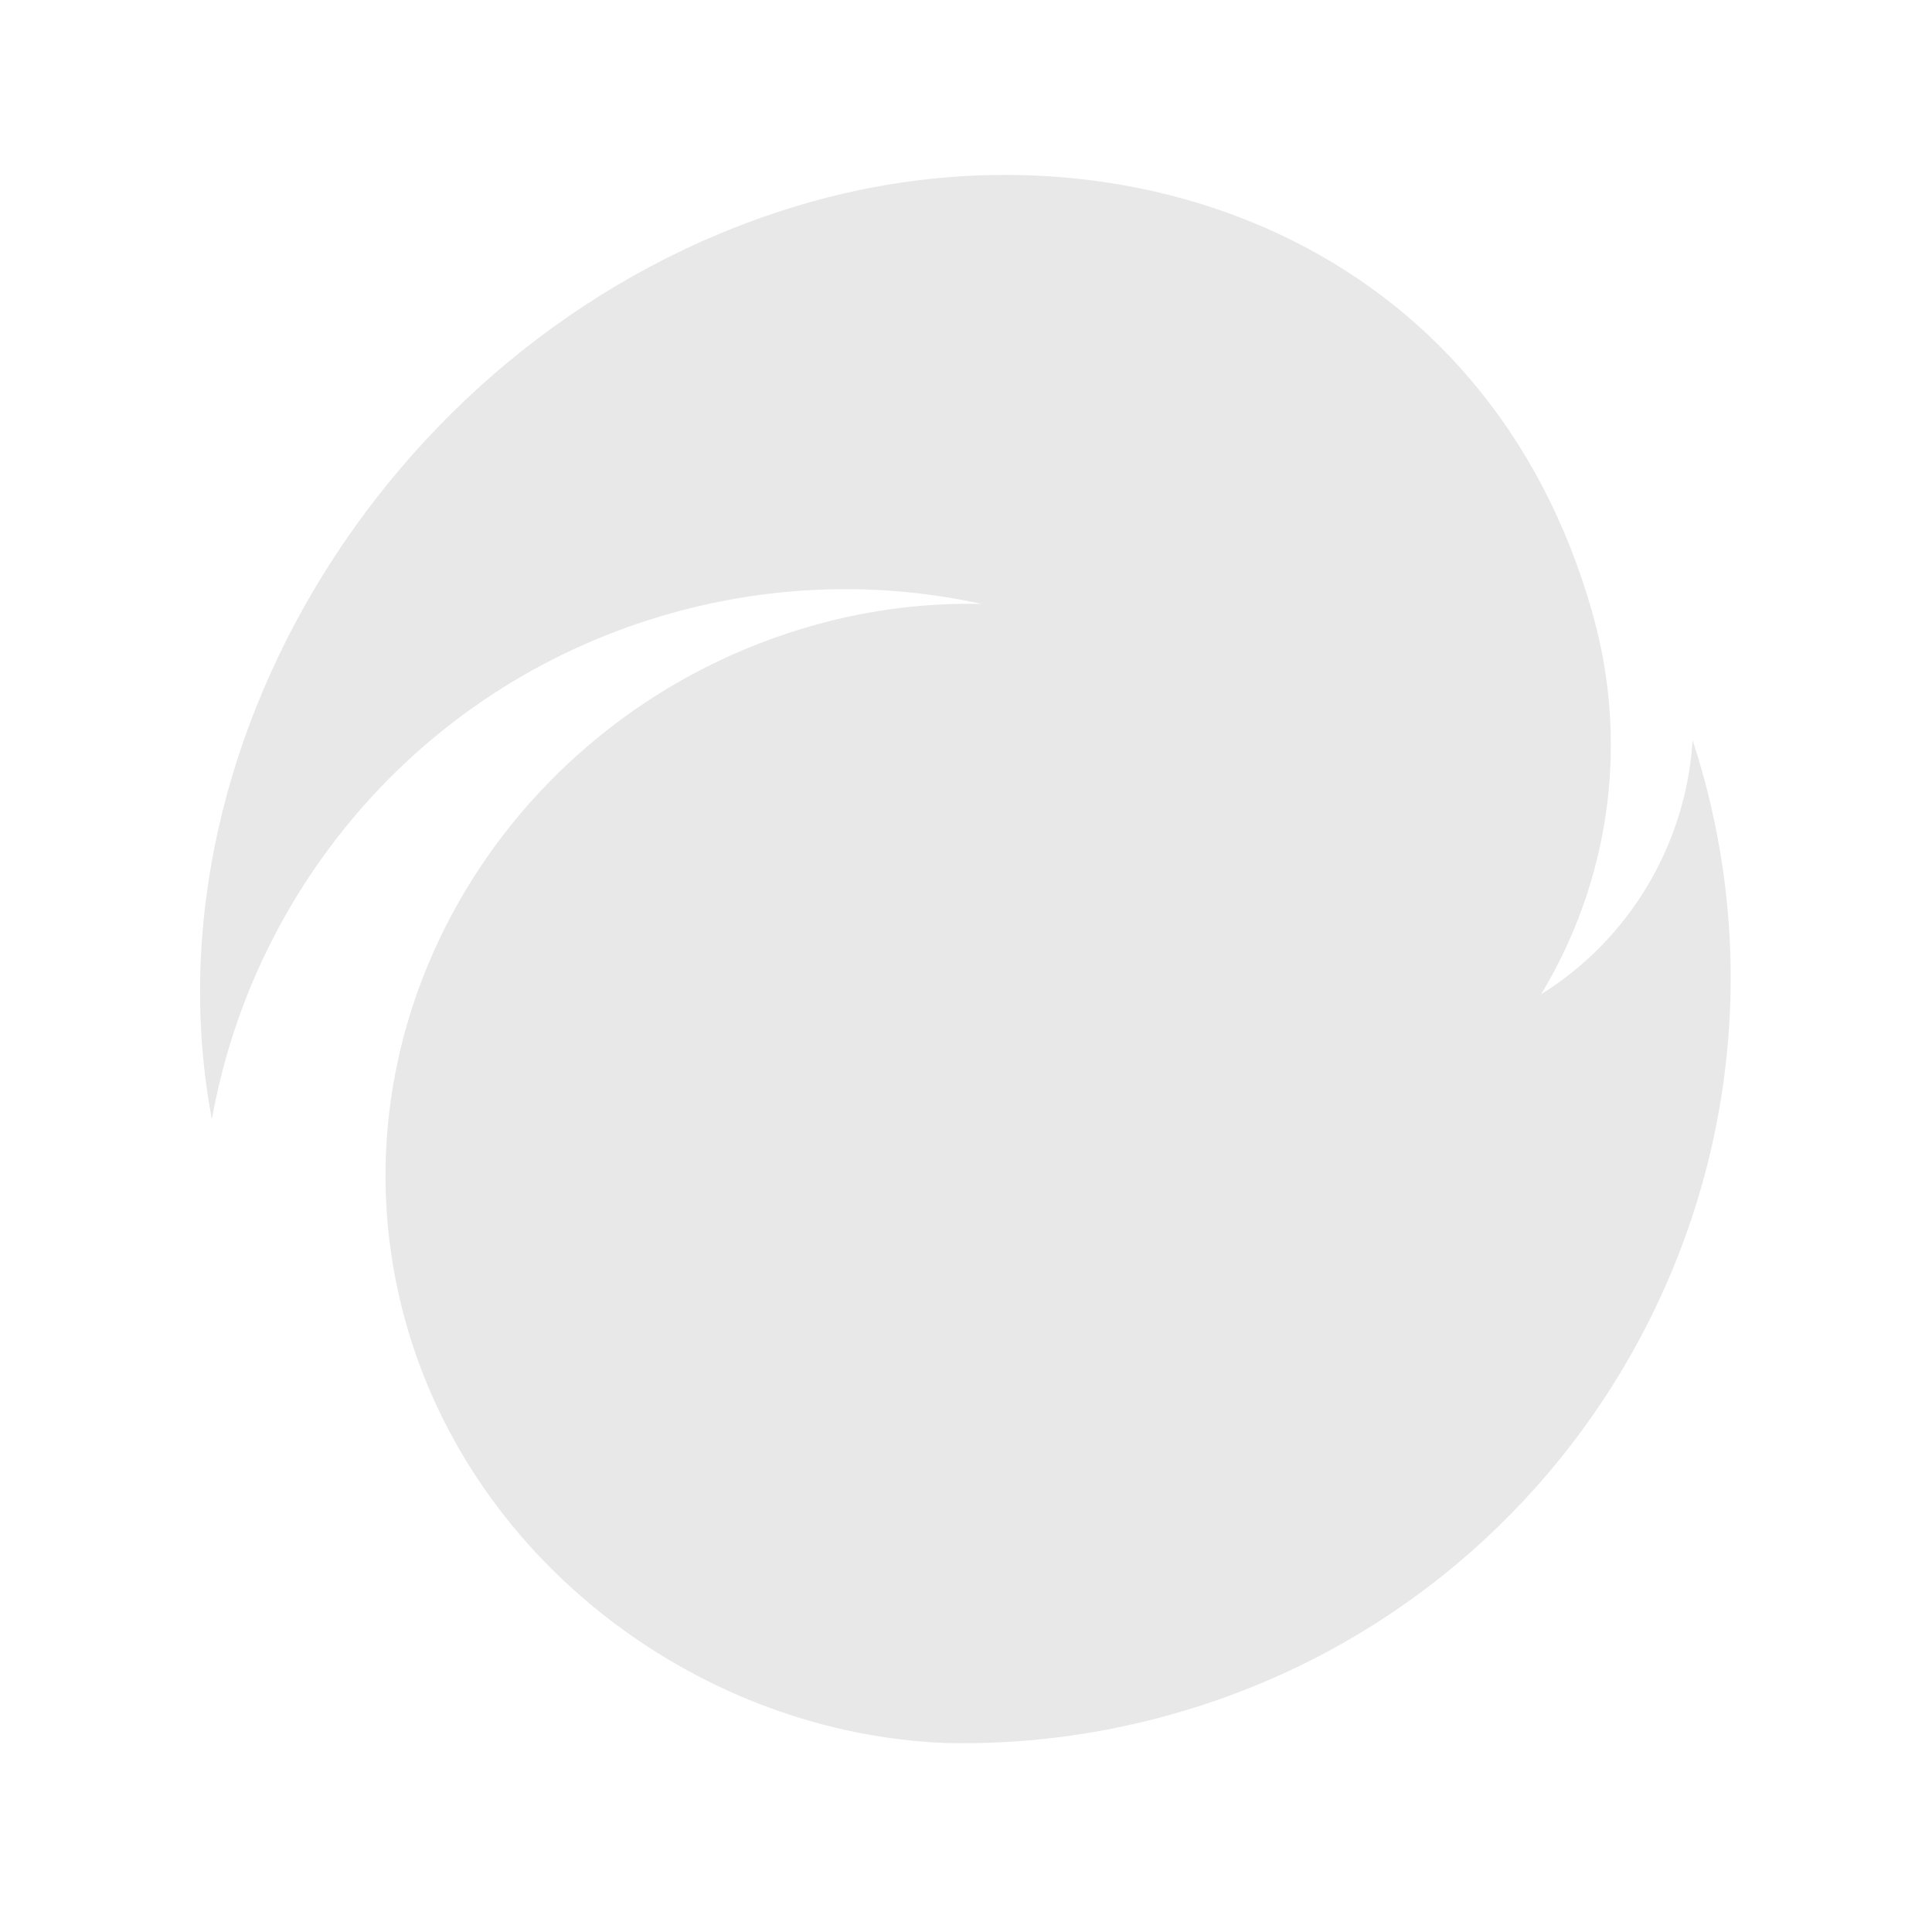 <svg width="68" height="68" viewBox="0 0 68 68" fill="none" xmlns="http://www.w3.org/2000/svg">
<path fill-rule="evenodd" clip-rule="evenodd" d="M56.065 21.638C52.374 8.443 39.596 4.015 28.593 7.092C14.39 11.065 4.901 25.824 7.457 39.399C8.931 31.122 14.992 23.999 23.641 21.579C27.33 20.547 31.061 20.491 34.558 21.257C32.618 21.212 30.64 21.45 28.675 21.999C17.995 24.986 11.298 35.876 14.28 46.539C16.685 55.134 24.805 61.02 33.281 61.347C35.892 61.409 38.556 61.09 41.203 60.35C55.542 56.339 63.919 41.483 59.914 27.167C59.809 26.791 59.695 26.42 59.574 26.052C59.349 29.697 57.363 33.052 54.241 34.996C56.582 31.123 57.379 26.334 56.065 21.638Z" fill="#E8E8E8"/>
</svg>
